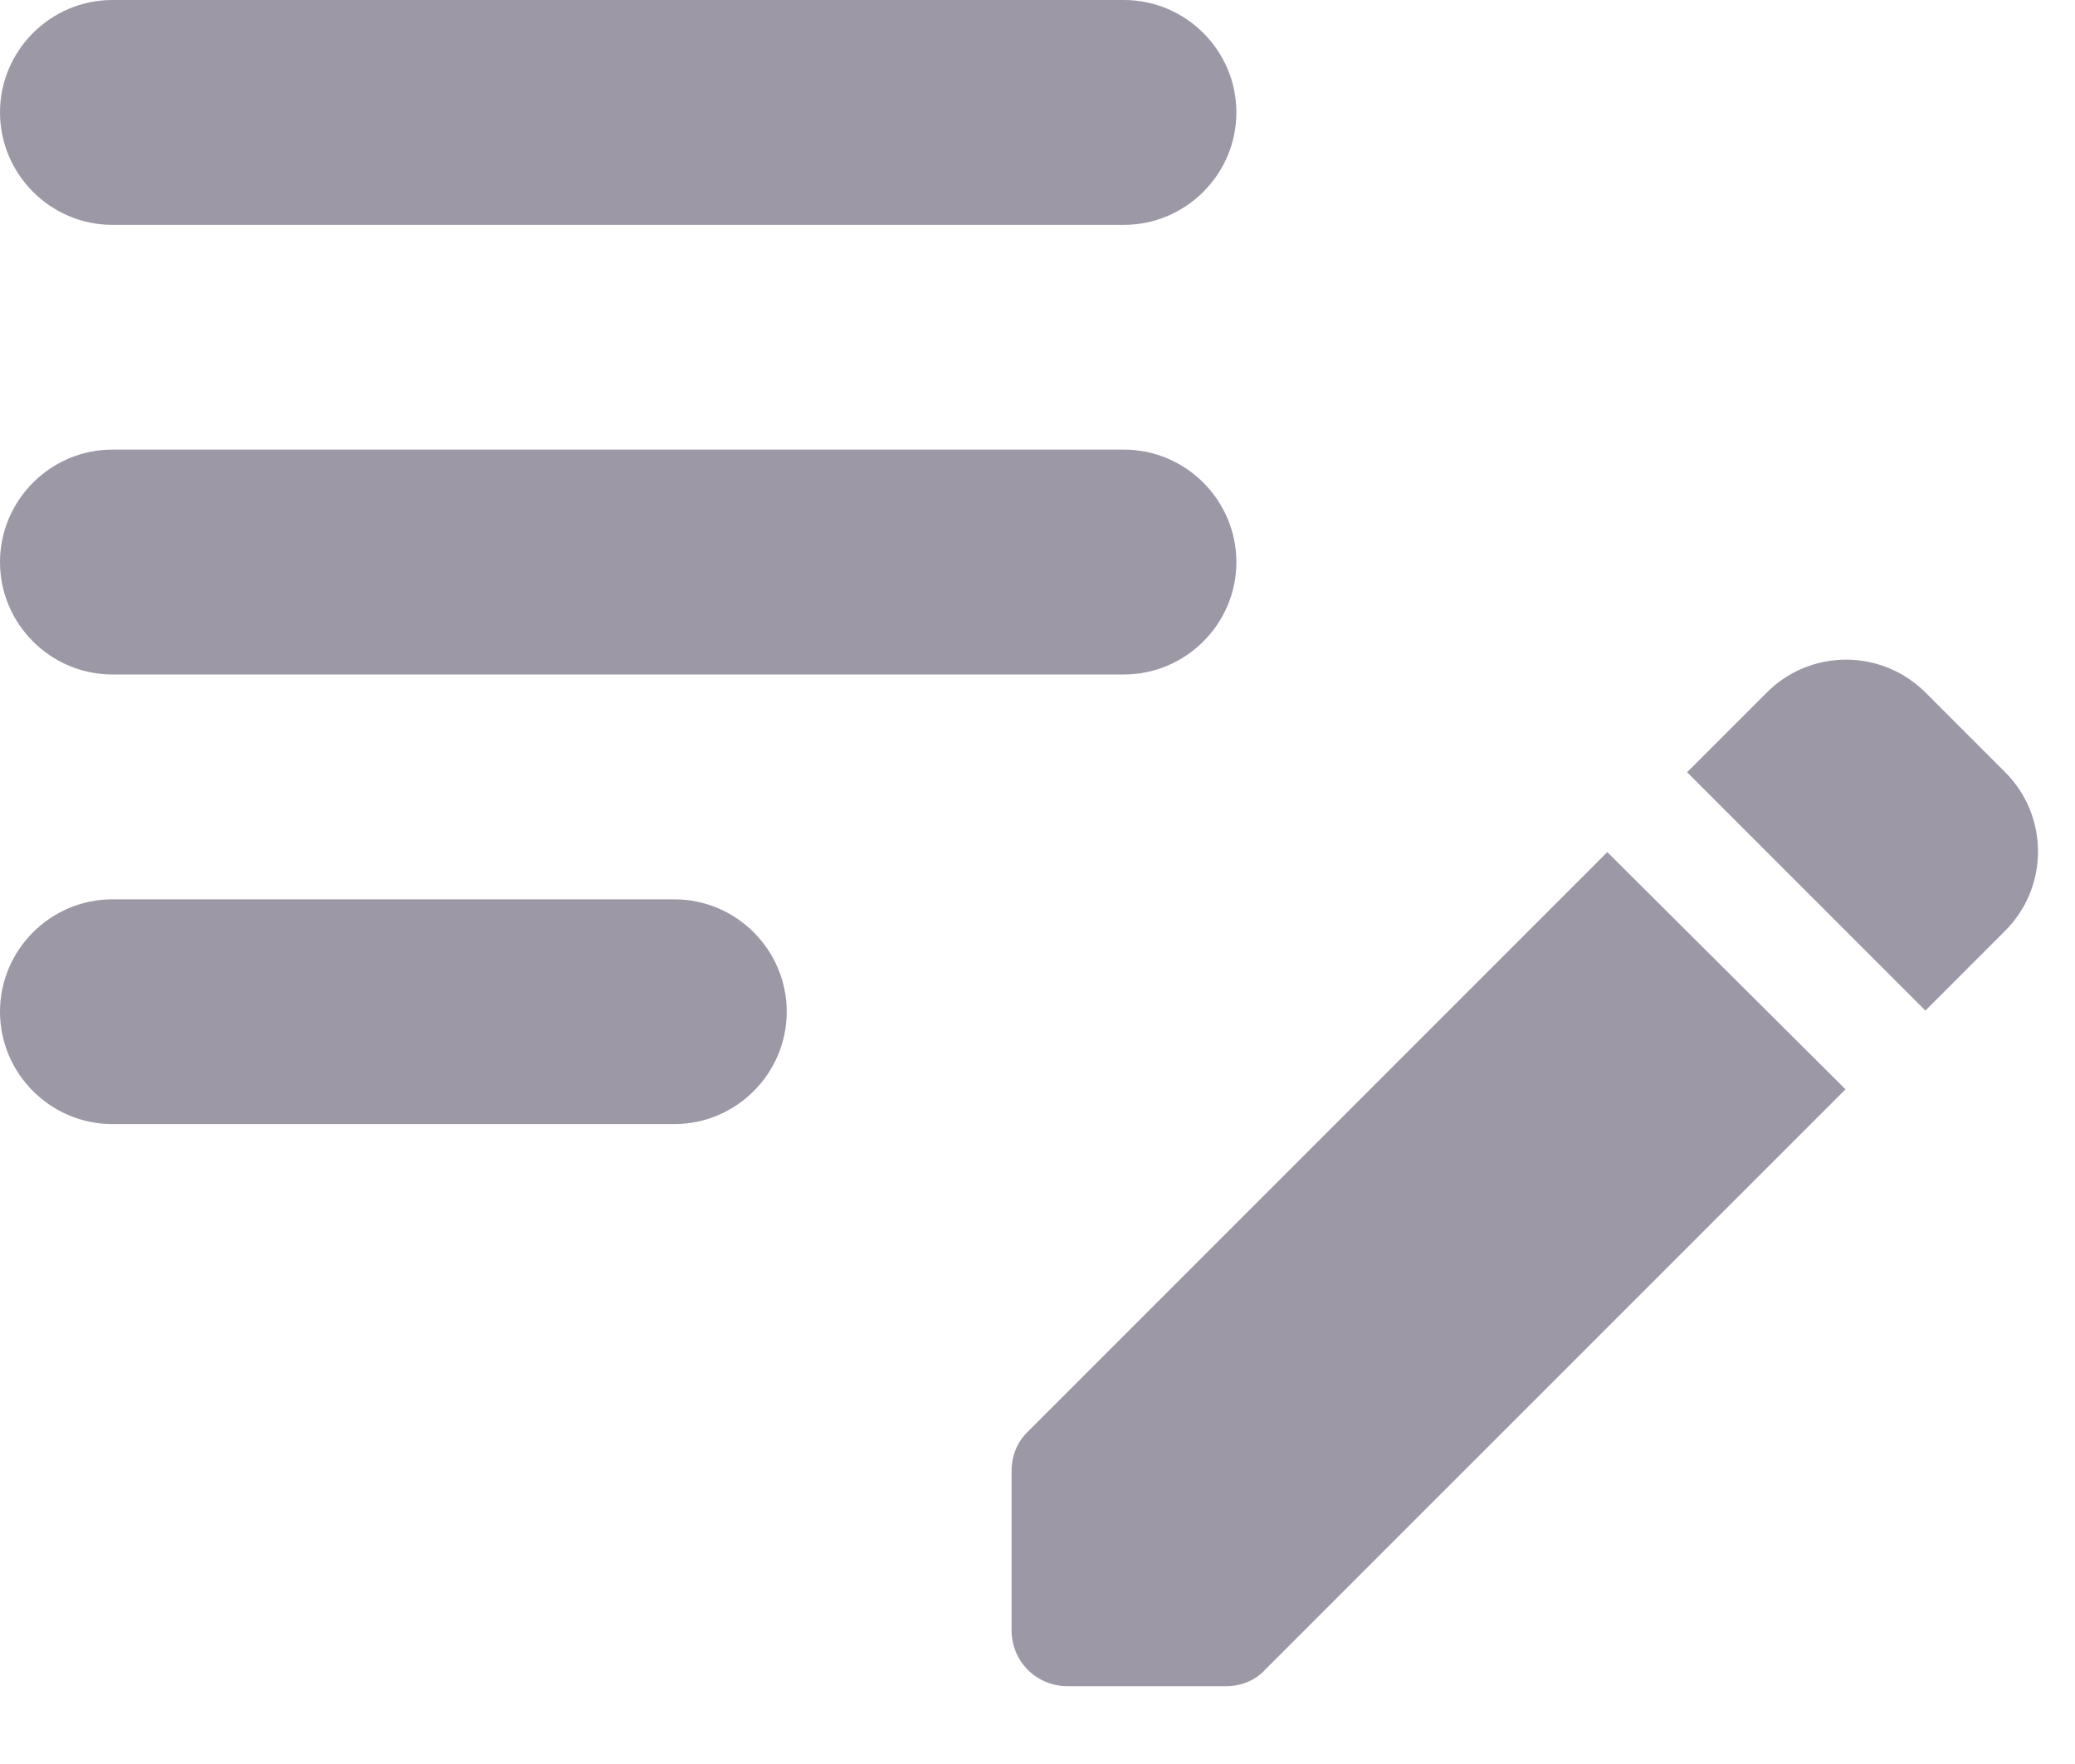 <svg width="20" height="17" viewBox="0 0 20 17" fill="none" xmlns="http://www.w3.org/2000/svg">
<path d="M11.917 5.417C11.917 6.013 11.429 6.5 10.833 6.5H1.083C0.487 6.5 0 6.013 0 5.417C0 4.821 0.487 4.333 1.083 4.333H10.833C11.429 4.333 11.917 4.821 11.917 5.417ZM0 1.083C0 1.679 0.487 2.167 1.083 2.167H10.833C11.429 2.167 11.917 1.679 11.917 1.083C11.917 0.487 11.429 0 10.833 0H1.083C0.487 0 0 0.487 0 1.083ZM7.583 9.75C7.583 9.154 7.096 8.667 6.5 8.667H1.083C0.487 8.667 0 9.154 0 9.75C0 10.346 0.487 10.833 1.083 10.833H6.5C7.096 10.833 7.583 10.346 7.583 9.75ZM16.261 7.442L17.03 6.673C17.13 6.573 17.249 6.493 17.38 6.439C17.511 6.385 17.652 6.357 17.794 6.357C17.936 6.357 18.076 6.385 18.207 6.439C18.338 6.493 18.457 6.573 18.558 6.673L19.327 7.442C19.749 7.865 19.749 8.547 19.327 8.97L18.558 9.739L16.261 7.442ZM15.492 8.212L9.902 13.802C9.804 13.899 9.75 14.029 9.75 14.181V15.708C9.75 16.012 9.988 16.25 10.292 16.25H11.819C11.96 16.25 12.101 16.196 12.198 16.087L17.788 10.498L15.492 8.212Z" fill="#9C98A6"/>
</svg>
